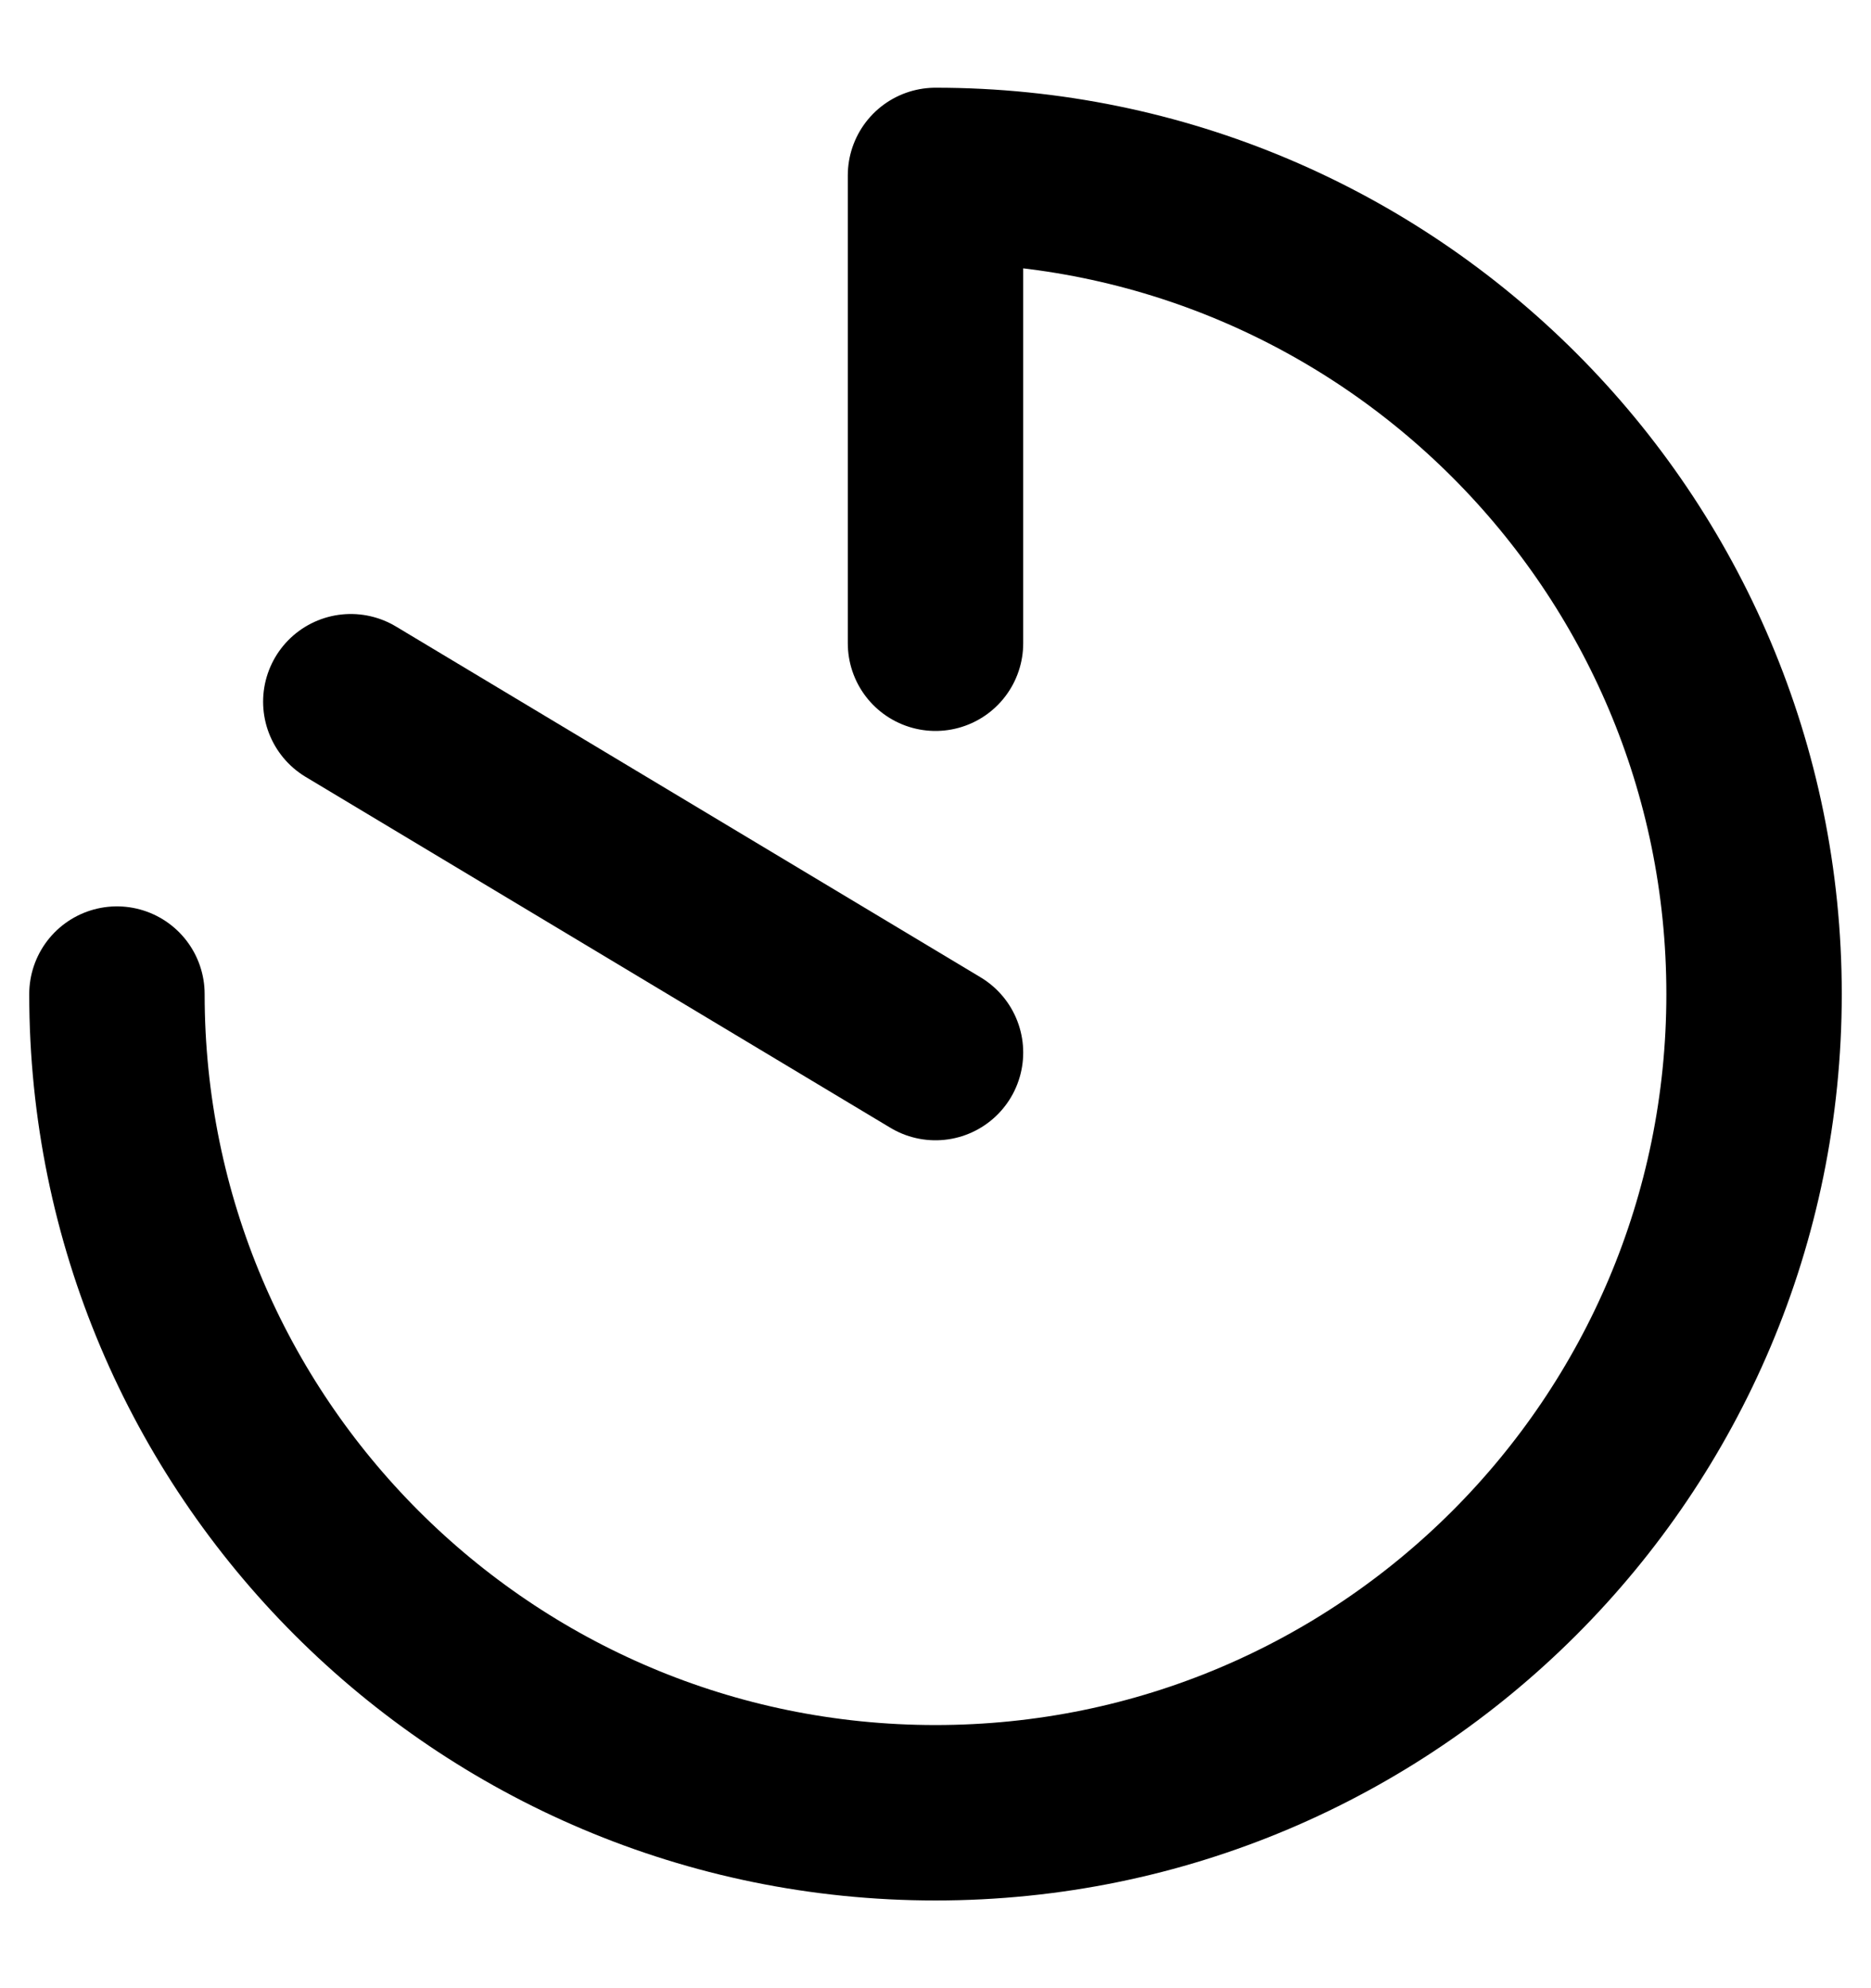 <svg width="16" height="17" viewBox="0 0 16 17" fill="none" xmlns="http://www.w3.org/2000/svg">
<path d="M1 8.5C1 12.366 4.134 15.5 8 15.5C11.866 15.5 15 12.366 15 8.5C15 4.634 11.866 1.5 8 1.5V5.5" stroke="black" stroke-width="1.5" stroke-linecap="round" stroke-linejoin="round"/>
<path d="M8 9L3 6" stroke="black" stroke-width="1.5" stroke-linecap="round" stroke-linejoin="round"/>
</svg>
